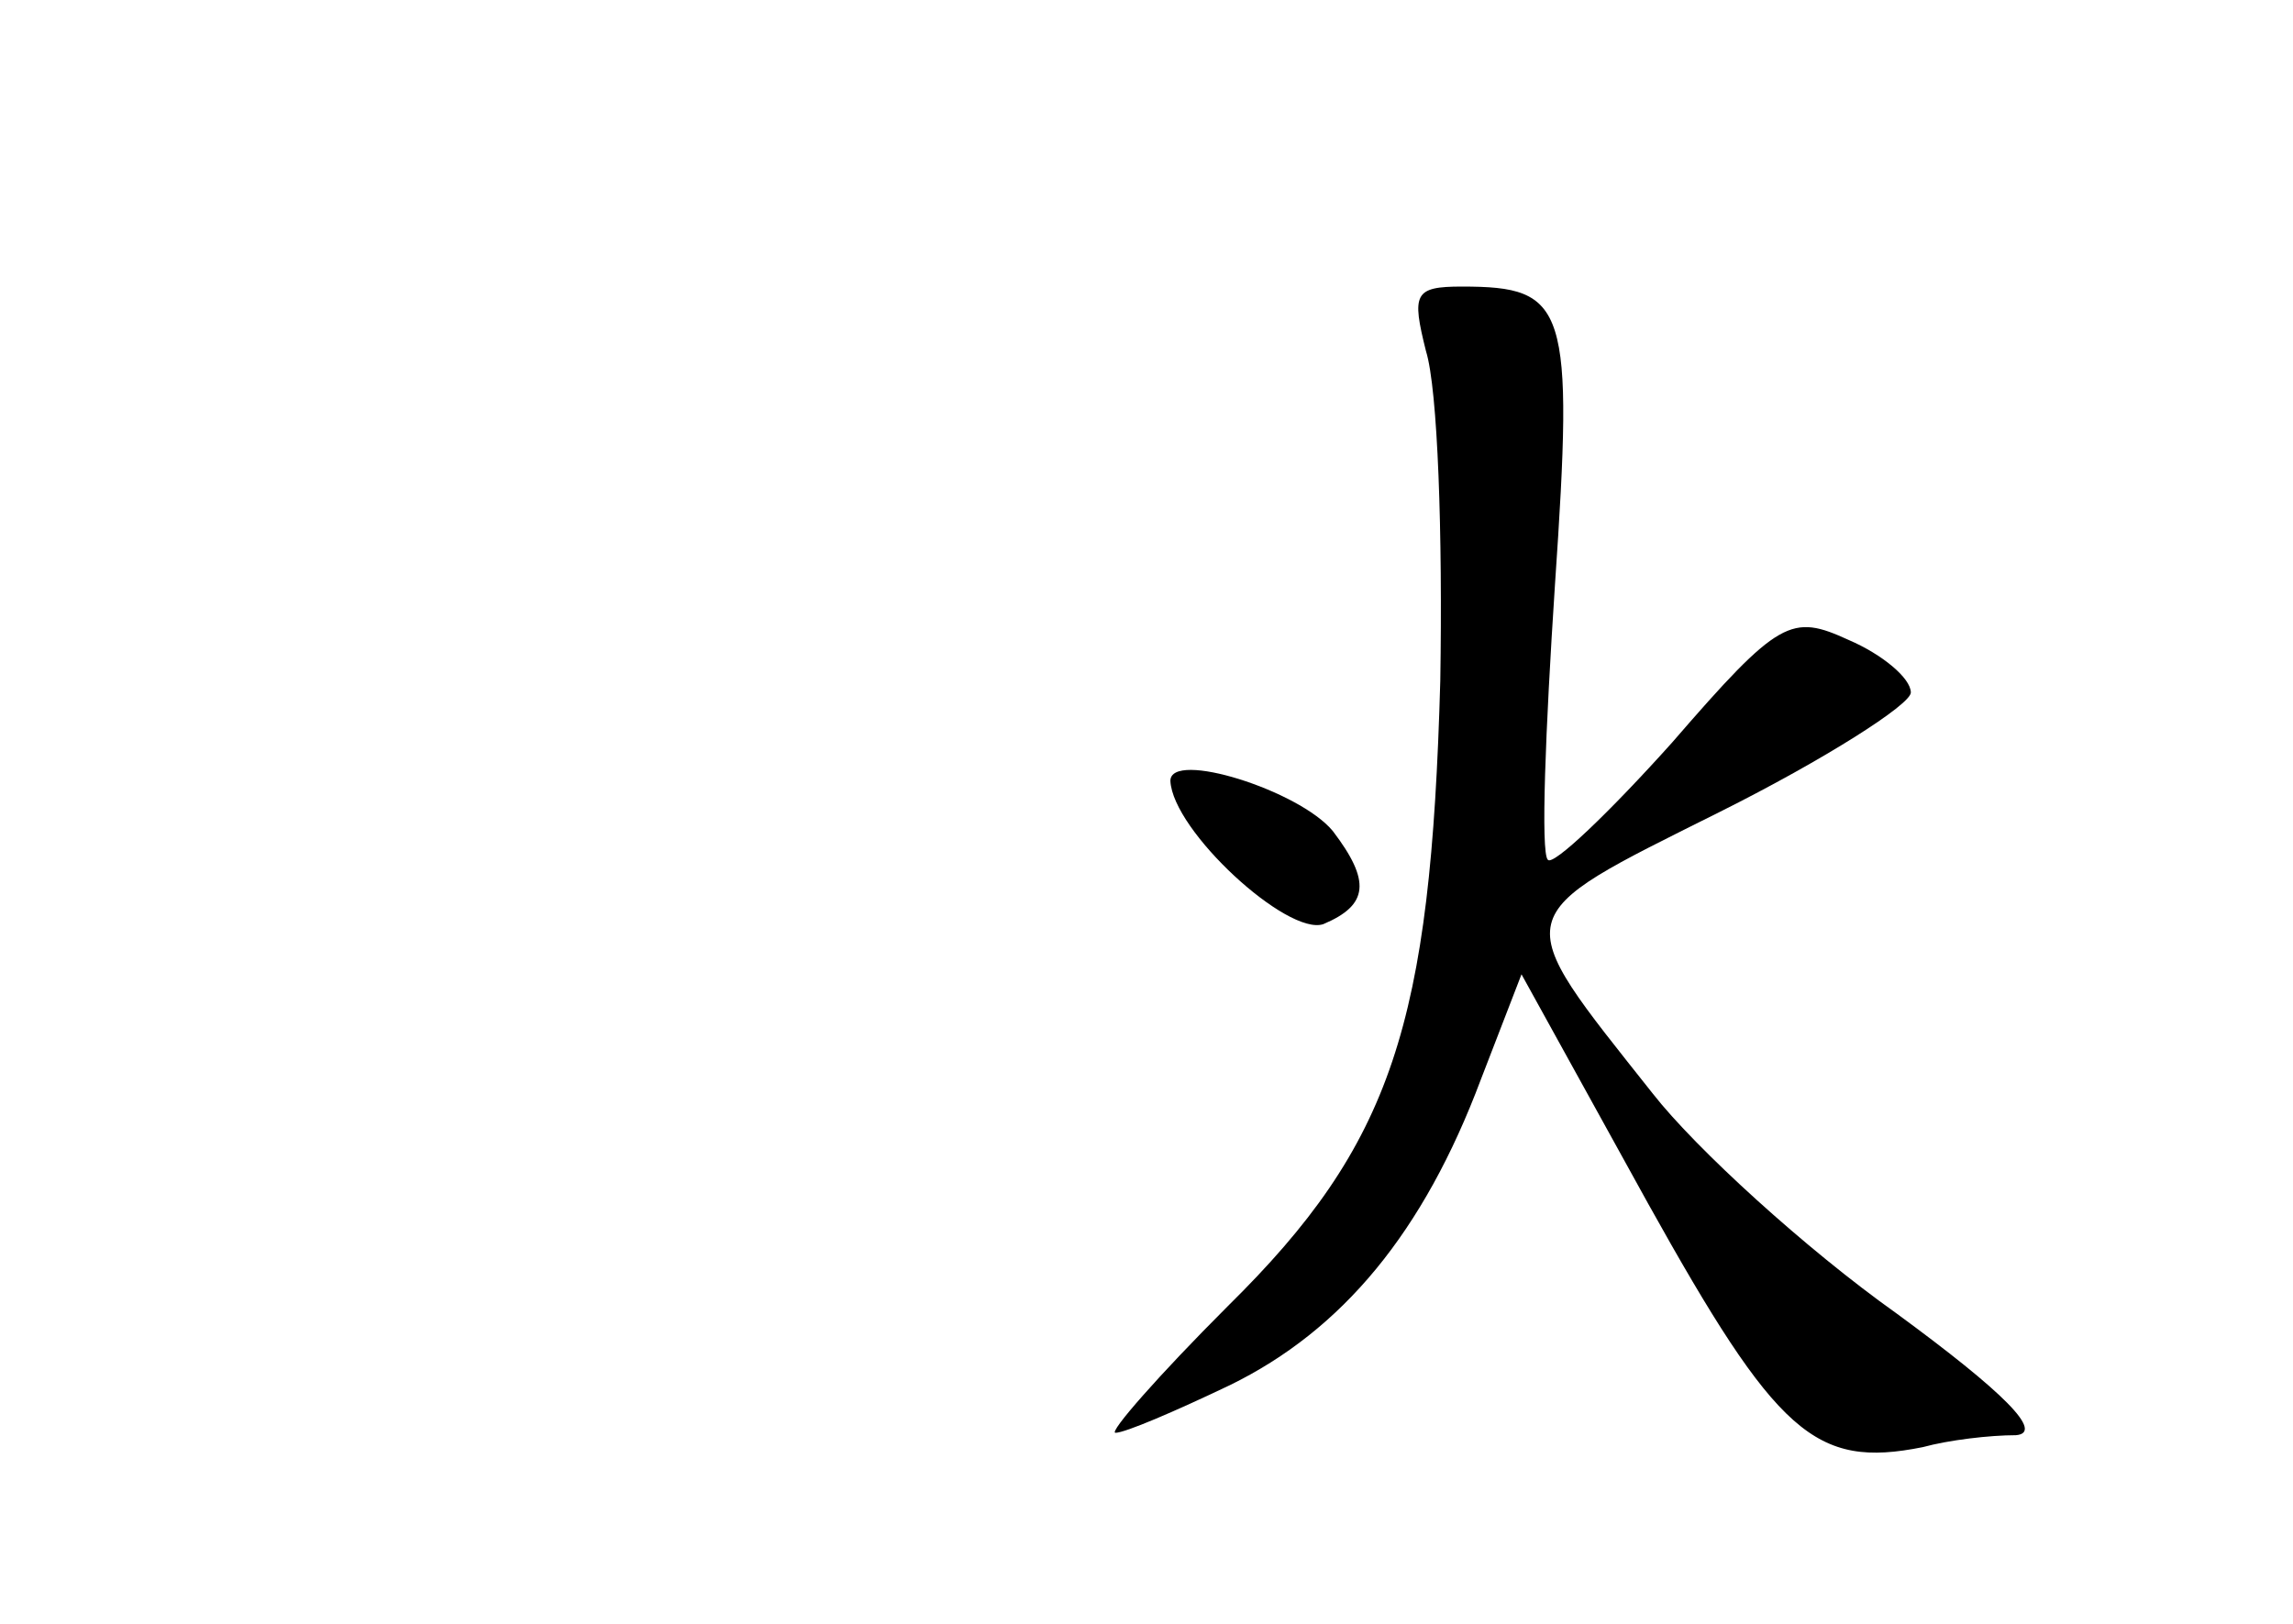 <?xml version="1.0" standalone="no"?>
<!DOCTYPE svg PUBLIC "-//W3C//DTD SVG 20010904//EN"
 "http://www.w3.org/TR/2001/REC-SVG-20010904/DTD/svg10.dtd">
<svg version="1.0" xmlns="http://www.w3.org/2000/svg"
 width="96pt" height="68pt" viewBox="0 0 96 68"
 preserveAspectRatio="xMidYMid meet">
<g transform="translate(0,68) scale(0.1,-0.1)"
fill="#000000" stroke="none">
<path d="M597 533 c5 -16 7 -77 6 -138 -4 -144 -20 -194 -89 -262 -29 -29 -50
-53 -47 -53 4 0 25 9 48 20 47 23 81 64 105 128 l17 44 53 -96 c54 -97 70
-111 115 -102 11 3 28 5 39 5 12 1 -5 18 -50 51 -38 27 -84 69 -102 92 -61 77
-62 73 28 118 44 22 80 45 80 50 0 6 -12 16 -26 22 -24 11 -29 9 -74 -43 -26
-29 -50 -52 -52 -49 -3 3 -1 54 3 115 8 117 5 125 -39 125 -20 0 -21 -3 -15
-27z"/>
<path d="M490 353 c1 -21 49 -65 64 -60 19 8 20 18 4 39 -14 17 -68 34 -68 21z"/>
</g>
</svg>
